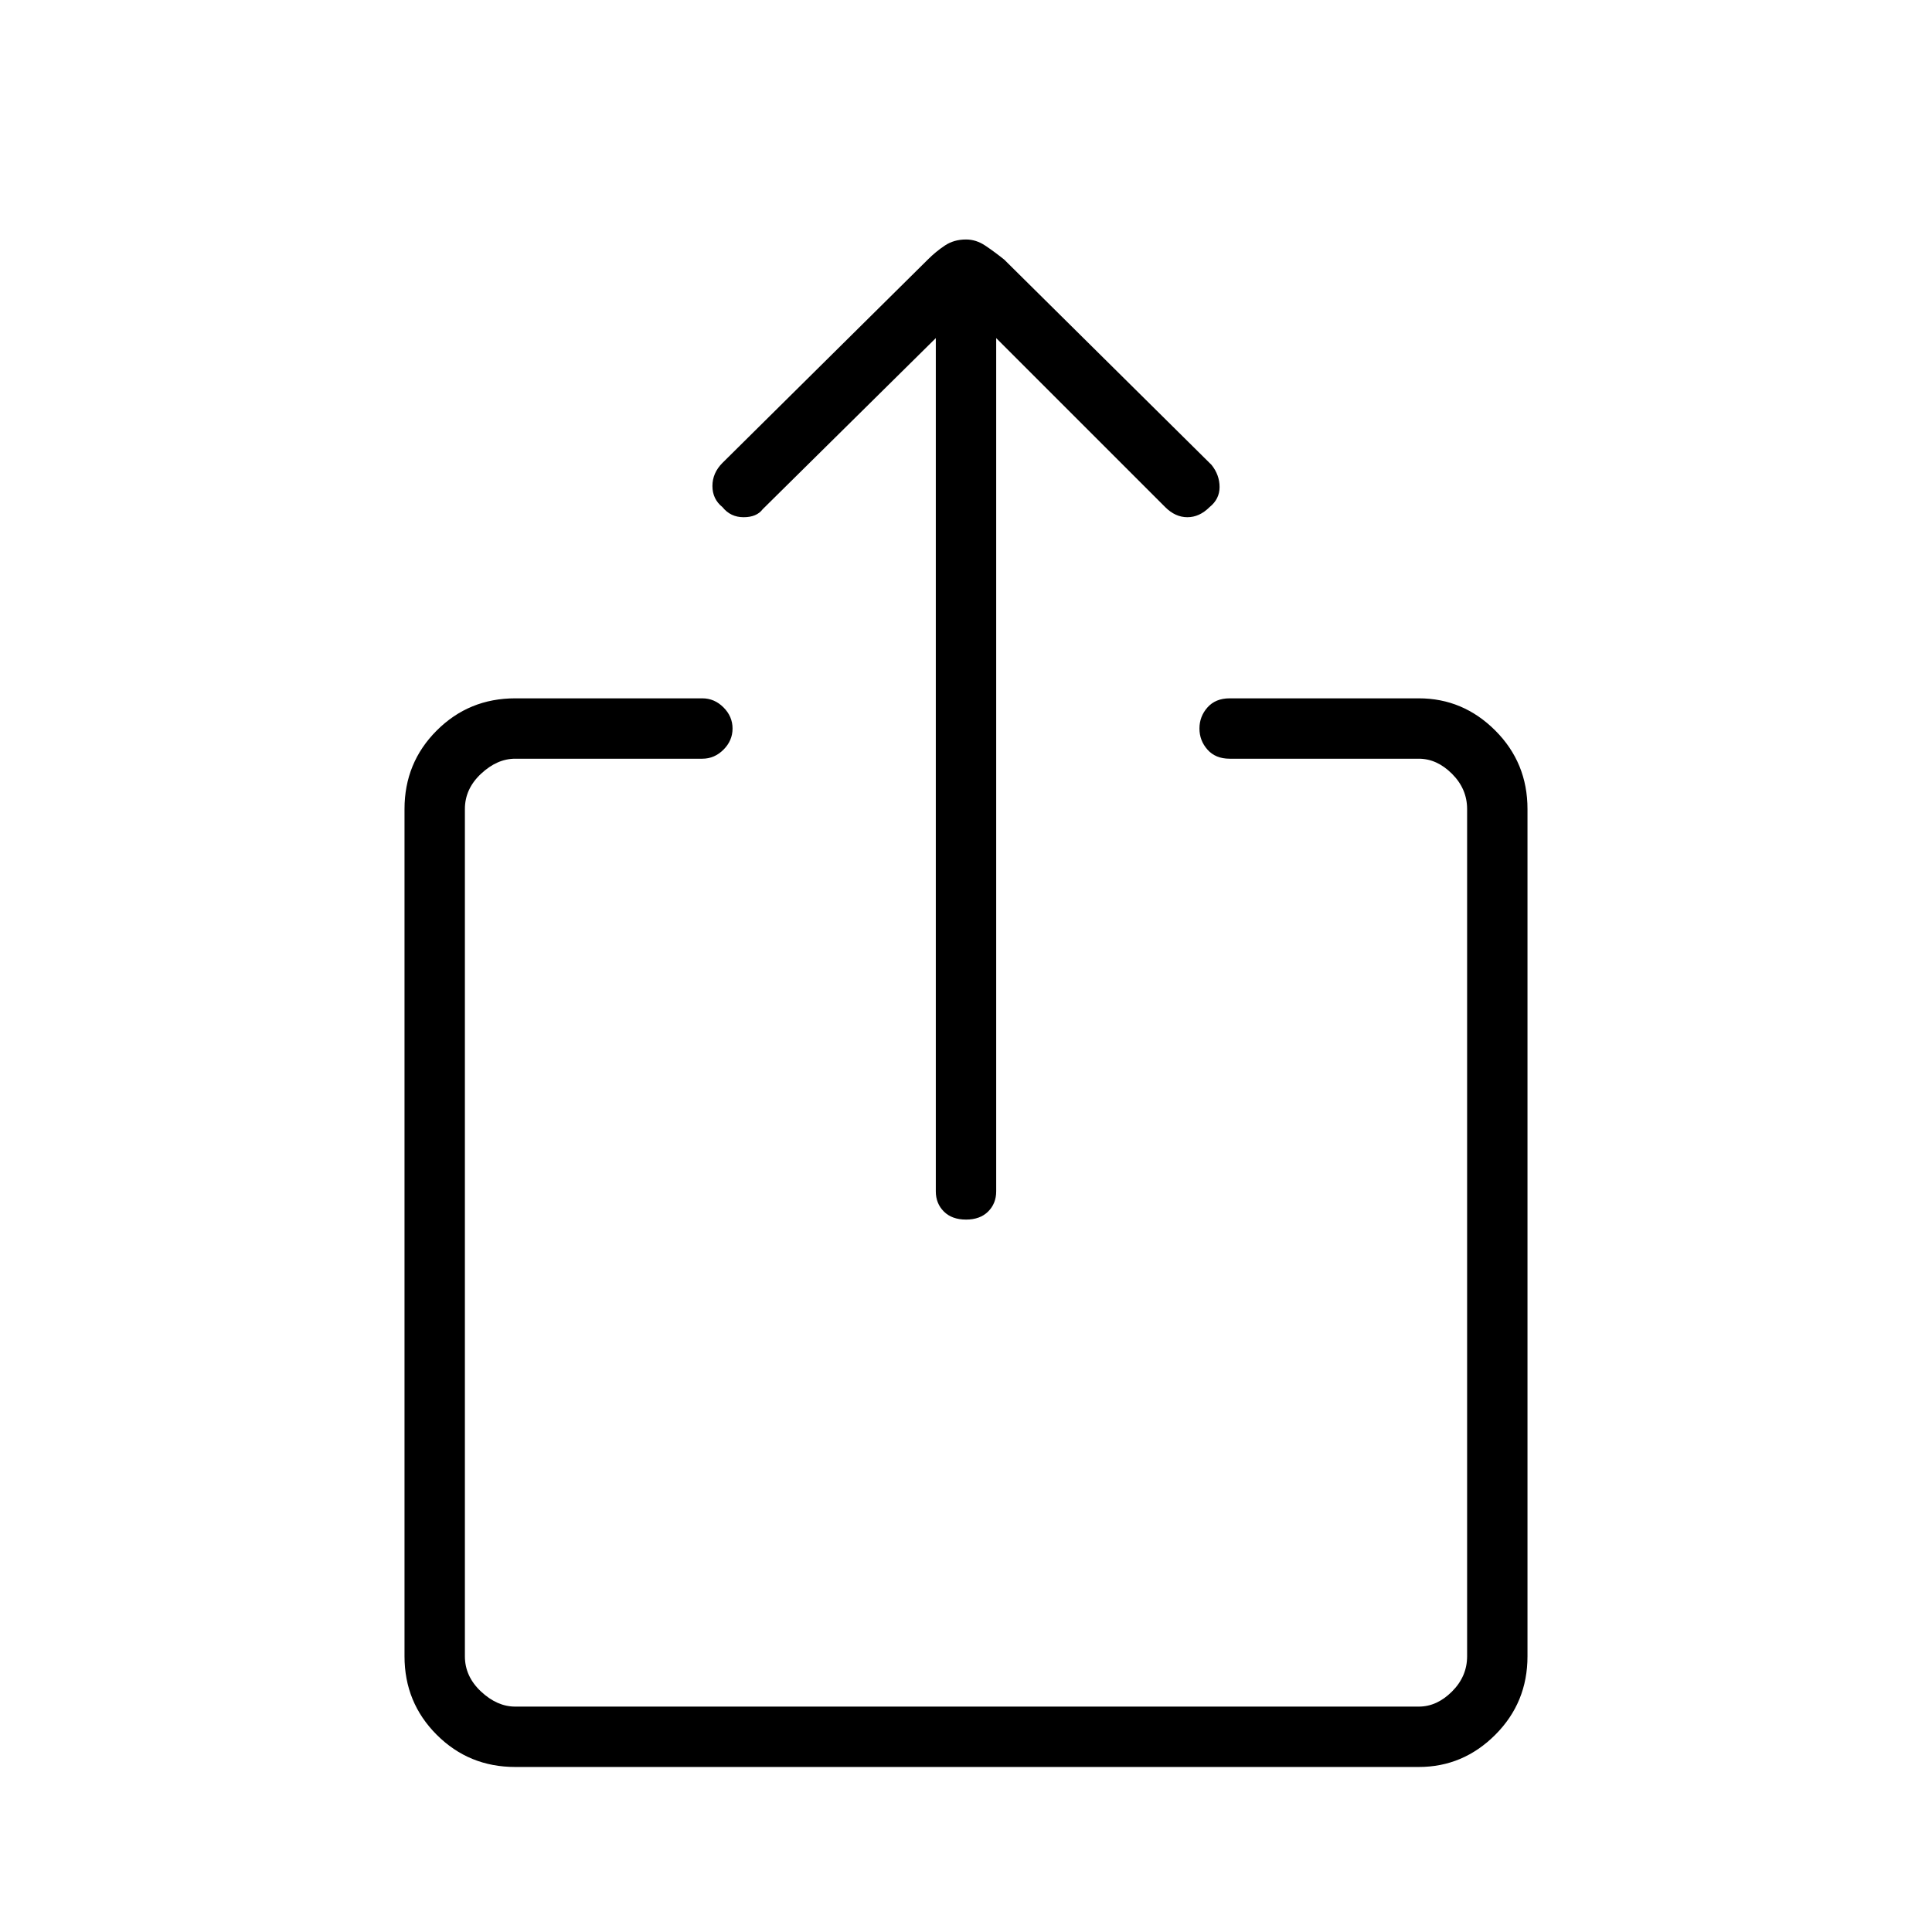 <svg xmlns="http://www.w3.org/2000/svg" height="48" width="48"><path d="M24 30.3q-.35 0-.55-.2-.2-.2-.2-.5V8.4l-4.3 4.25q-.15.2-.475.2-.325 0-.525-.25-.25-.2-.25-.525t.25-.575l5.1-5.05q.2-.2.425-.35.225-.15.525-.15.25 0 .475.15.225.15.475.35l5.15 5.1q.2.25.2.55 0 .3-.25.5-.25.25-.55.25-.3 0-.55-.25l-4.2-4.2v21.2q0 .3-.2.5t-.55.2ZM12.8 43.9q-1.15 0-1.95-.8t-.8-1.95V20.1q0-1.15.8-1.95t1.95-.8h4.65q.3 0 .525.225.225.225.225.525 0 .3-.225.525-.225.225-.525.225H12.8q-.45 0-.85.375-.4.375-.4.875v21.05q0 .5.4.875t.85.375h22.45q.45 0 .825-.375.375-.375.375-.875V20.1q0-.5-.375-.875t-.825-.375h-4.7q-.35 0-.55-.225-.2-.225-.2-.525 0-.3.2-.525.2-.225.55-.225h4.7q1.1 0 1.9.8.8.8.8 1.95v21.05q0 1.15-.8 1.95t-1.9.8Z"/></svg>